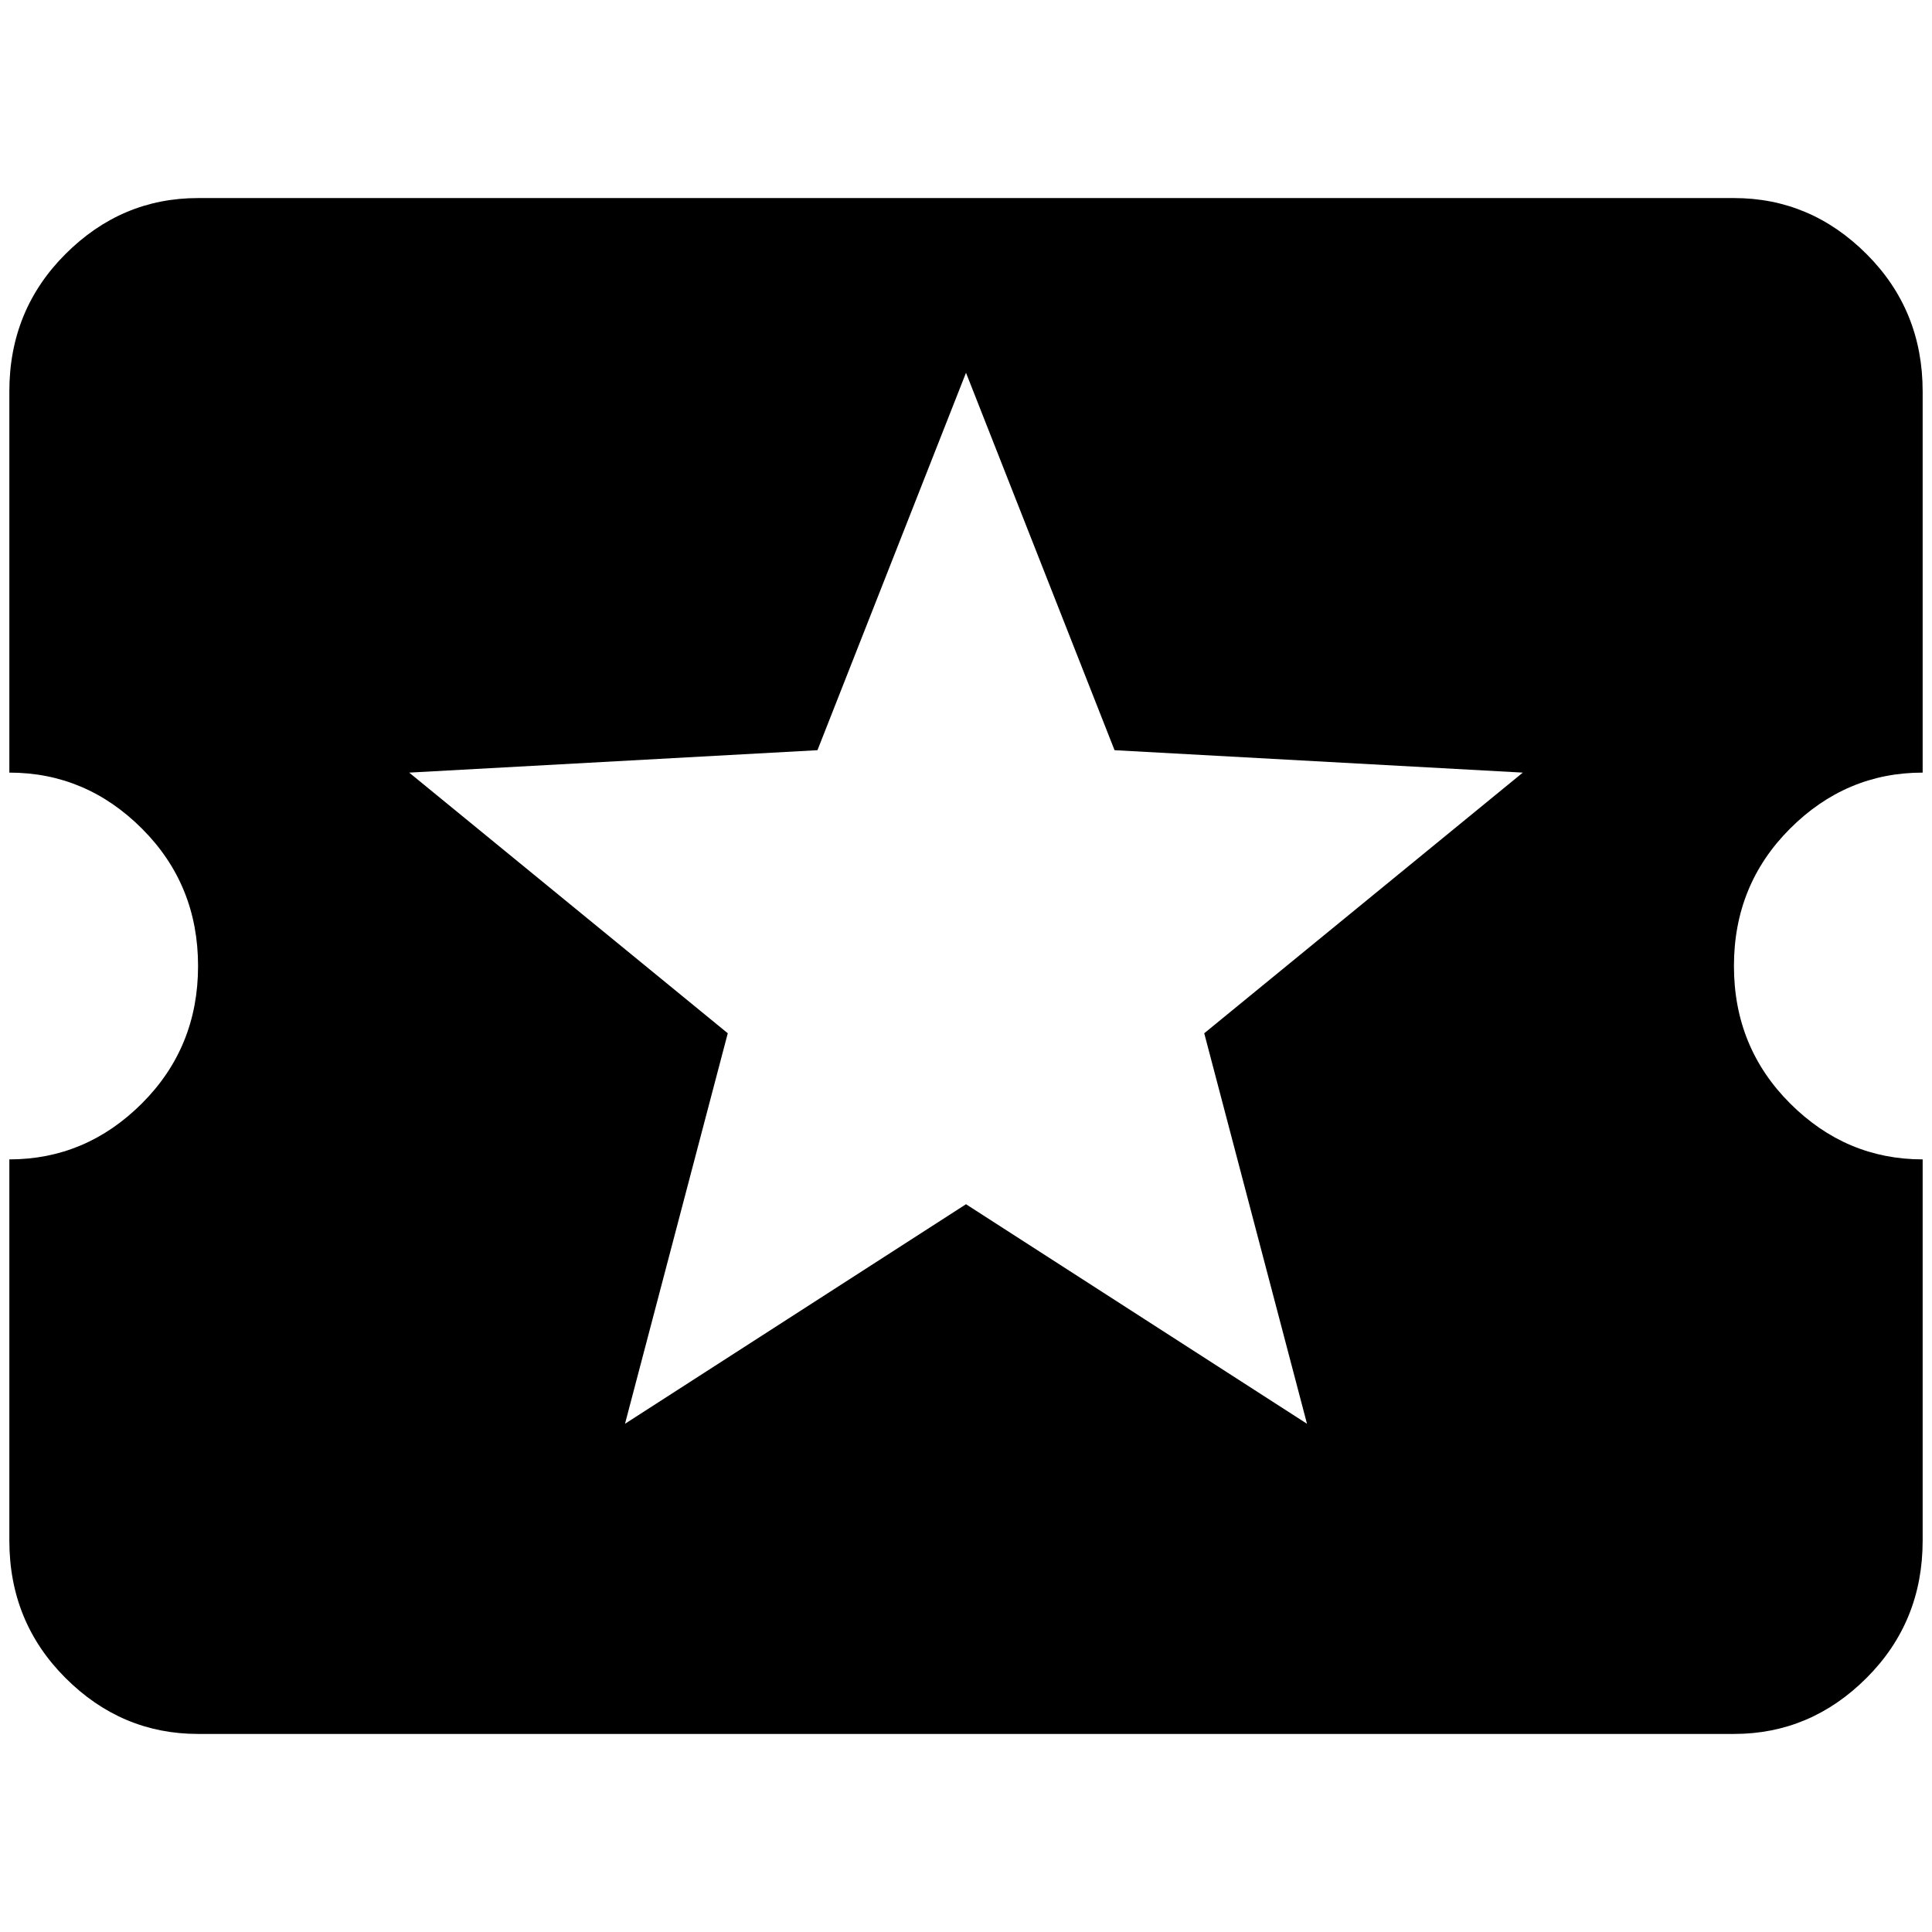 <?xml version="1.0" standalone="no"?>
<!DOCTYPE svg PUBLIC "-//W3C//DTD SVG 1.1//EN" "http://www.w3.org/Graphics/SVG/1.1/DTD/svg11.dtd" >
<svg xmlns="http://www.w3.org/2000/svg" xmlns:xlink="http://www.w3.org/1999/xlink" version="1.1" width="2048" height="2048" viewBox="-10 0 2068 2048">
   <path fill="currentColor"
d="M1389 1514l-365 -235l-365 235l110 -418l-341 -279l437 -24l159 -404l159 404l437 24l-341 279zM1846 1024q0 -87 60 -147t142 -60v-408q0 -87 -60 -147t-142 -60h-1644q-82 0 -142 60t-60 147v408q82 0 142 60t60 147t-60 147t-142 60v408q0 87 60 147t142 60h1644
q82 0 142 -60t60 -147v-408q-82 0 -142 -60t-60 -147z" />
</svg>
